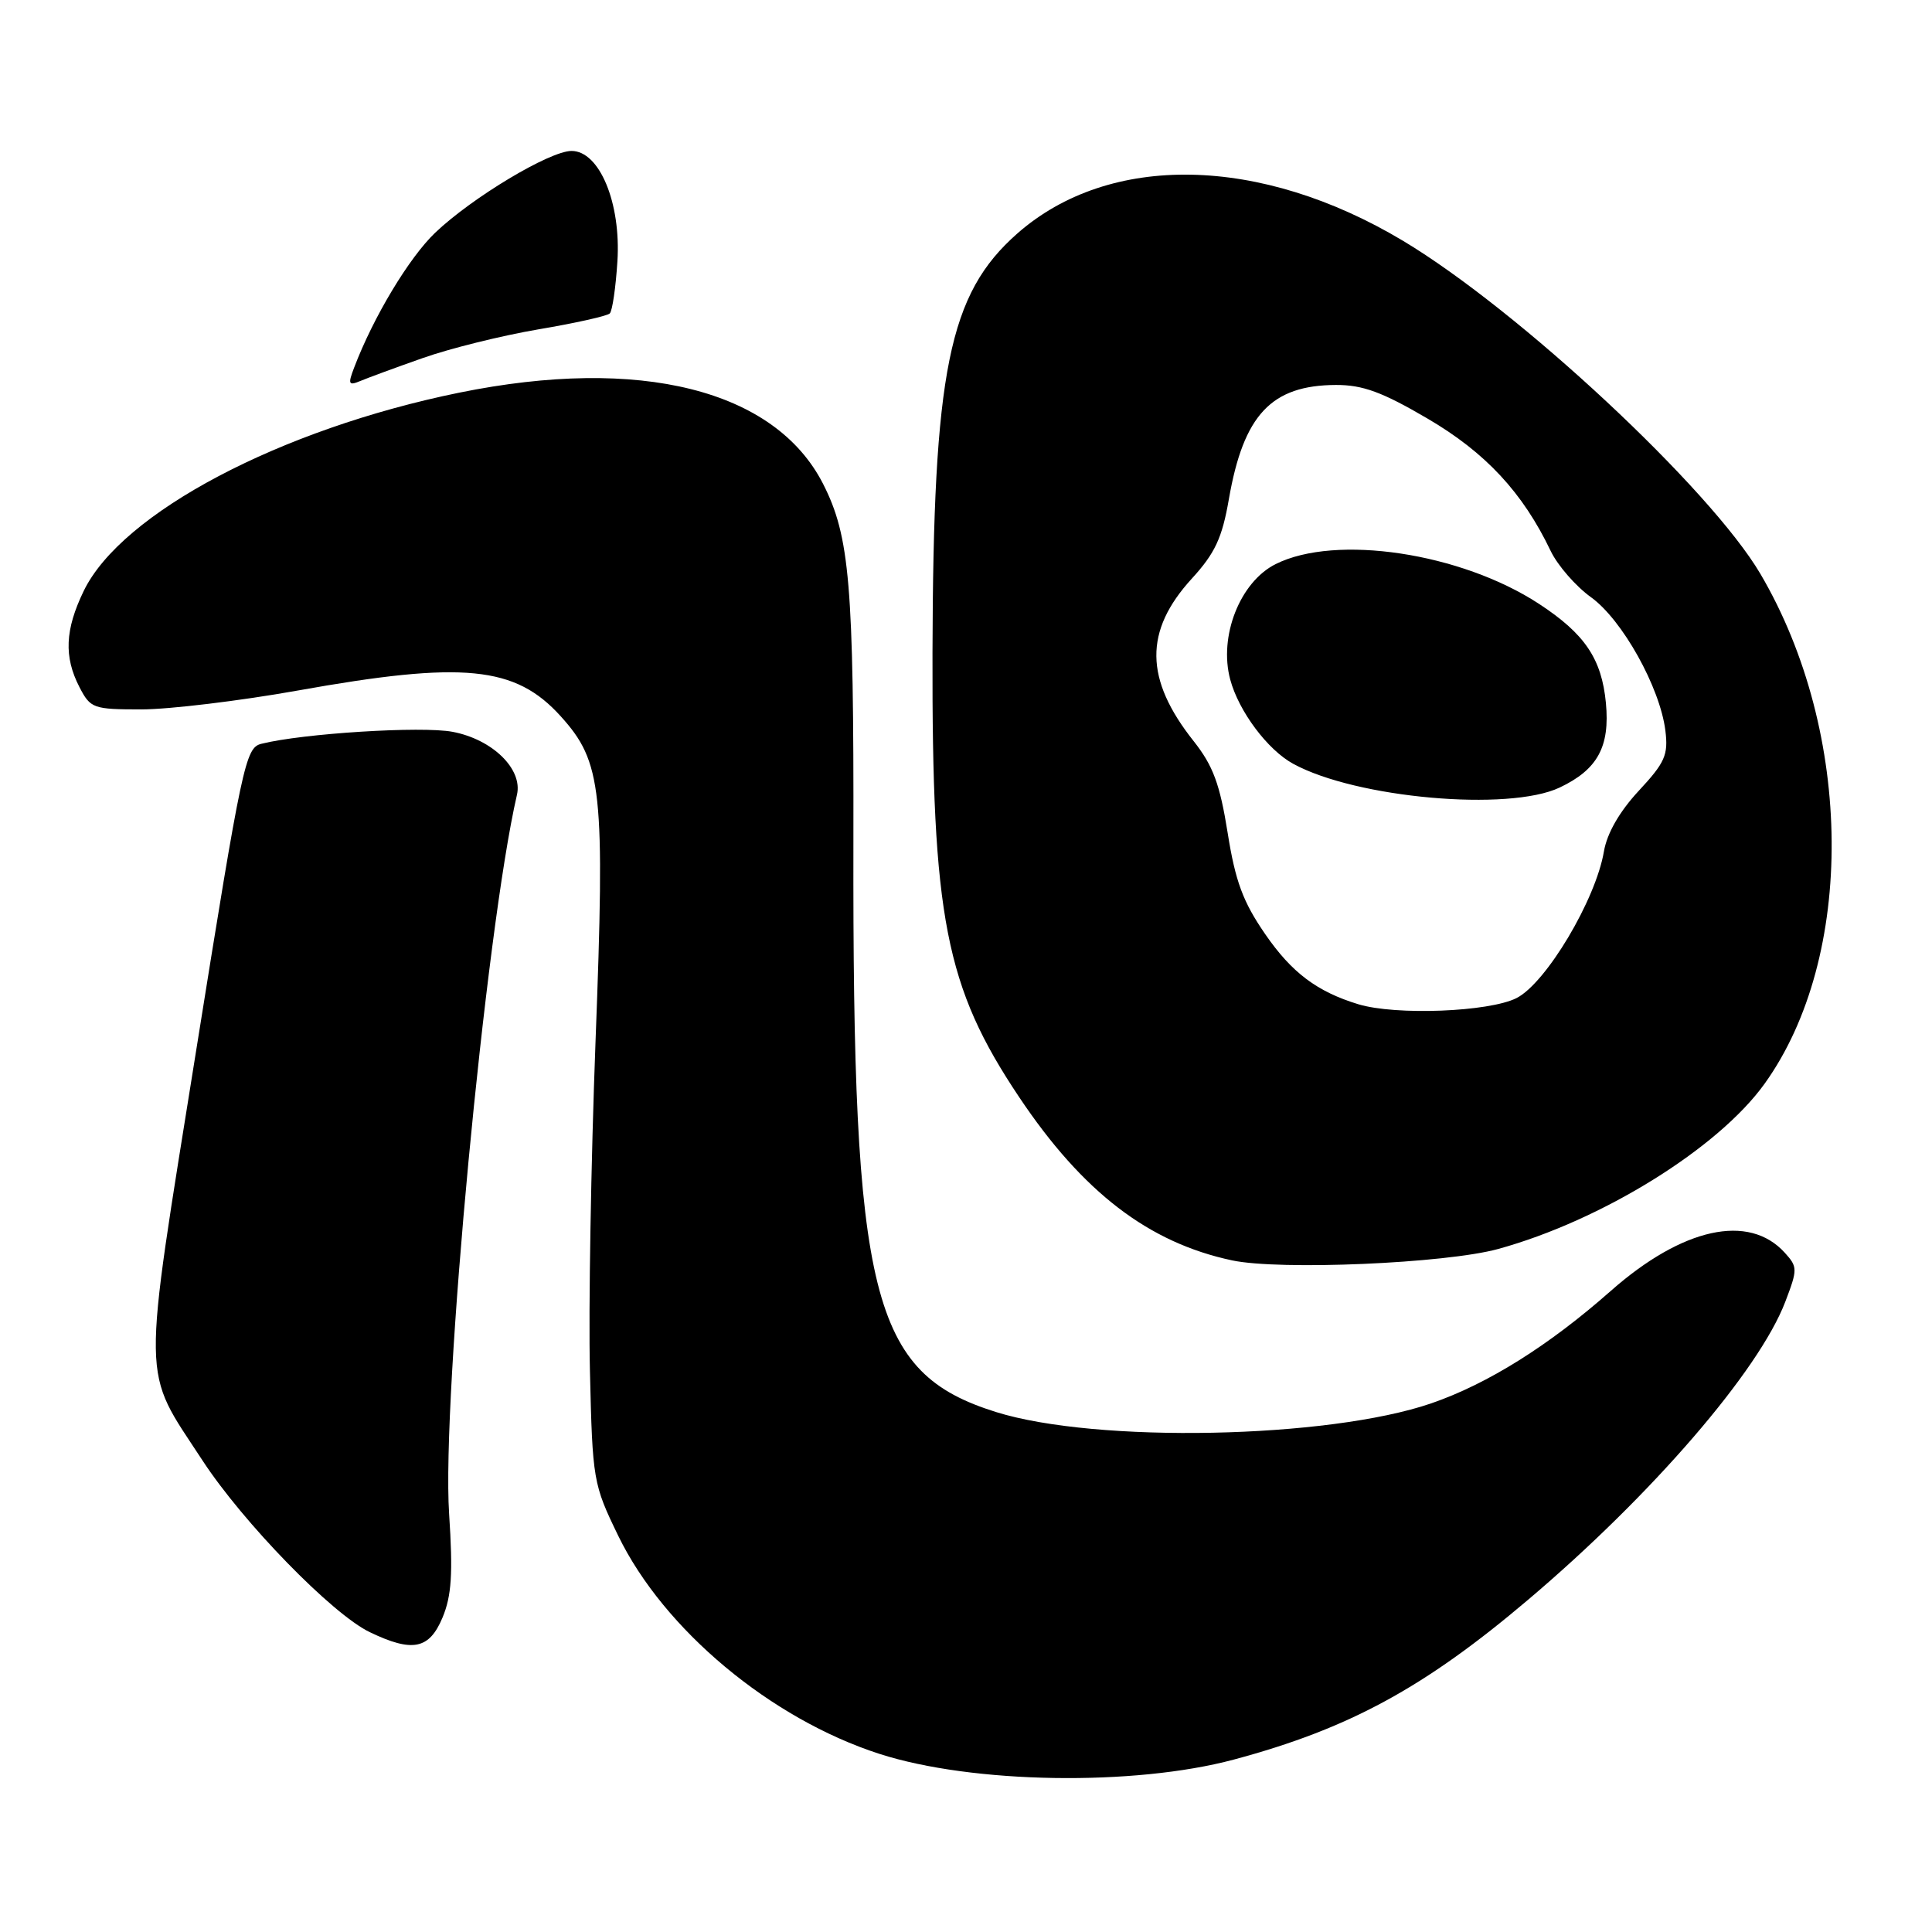 <?xml version="1.0" encoding="UTF-8" standalone="no"?>
<!DOCTYPE svg PUBLIC "-//W3C//DTD SVG 1.1//EN" "http://www.w3.org/Graphics/SVG/1.1/DTD/svg11.dtd" >
<svg xmlns="http://www.w3.org/2000/svg" xmlns:xlink="http://www.w3.org/1999/xlink" version="1.1" viewBox="0 0 256 256">
 <g >
 <path fill="currentColor"
d=" M 163.50 233.15 C 178.72 229.07 188.73 223.64 202.50 211.96 C 218.89 198.08 233.06 181.65 236.56 172.49 C 238.20 168.19 238.20 167.88 236.50 166.00 C 231.74 160.74 222.94 162.67 213.44 171.05 C 205.23 178.30 197.12 183.38 189.65 185.95 C 176.01 190.64 145.26 191.26 131.97 187.10 C 115.45 181.93 112.96 171.93 113.08 111.50 C 113.14 77.45 112.60 71.06 109.06 64.11 C 102.69 51.63 84.82 47.15 60.85 52.03 C 37.11 56.87 16.10 67.96 11.09 78.31 C 8.61 83.44 8.45 87.03 10.53 91.05 C 11.99 93.87 12.34 94.00 18.78 94.00 C 22.47 93.99 31.78 92.87 39.45 91.50 C 61.40 87.57 68.27 88.24 74.29 94.90 C 79.79 100.98 80.18 104.69 78.91 138.02 C 78.31 153.89 77.97 173.55 78.17 181.69 C 78.51 196.17 78.60 196.66 81.92 203.50 C 87.96 215.93 102.12 227.75 116.54 232.40 C 128.83 236.36 150.26 236.70 163.50 233.15 Z  M 58.64 214.33 C 59.84 211.44 60.03 208.52 59.51 200.58 C 58.50 185.26 64.36 123.23 68.50 105.31 C 69.29 101.91 65.25 97.97 59.97 96.97 C 55.88 96.19 40.10 97.18 34.62 98.56 C 32.52 99.09 32.08 101.17 26.01 139.09 C 18.75 184.46 18.70 181.07 26.82 193.50 C 32.21 201.75 44.03 213.89 49.00 216.27 C 54.66 218.99 56.88 218.54 58.64 214.33 Z  M 198.50 165.50 C 212.25 161.72 227.67 152.16 233.81 143.61 C 245.87 126.82 245.64 97.12 233.28 76.07 C 226.64 64.77 201.26 41.11 185.91 31.91 C 166.99 20.58 147.01 20.20 134.80 30.94 C 125.71 38.95 123.65 49.12 123.56 86.50 C 123.48 121.58 125.27 130.76 135.04 145.37 C 143.47 157.97 152.20 164.66 163.27 167.01 C 169.61 168.35 191.54 167.41 198.50 165.50 Z  M 56.00 47.45 C 59.58 46.18 66.48 44.47 71.35 43.64 C 76.21 42.82 80.47 41.87 80.80 41.53 C 81.14 41.20 81.59 38.09 81.81 34.63 C 82.30 26.90 79.44 20.00 75.73 20.00 C 72.83 20.01 62.56 26.17 57.66 30.84 C 54.20 34.15 49.47 42.01 46.93 48.70 C 46.08 50.91 46.19 51.13 47.73 50.49 C 48.70 50.08 52.42 48.71 56.00 47.45 Z  M 179.99 133.07 C 174.51 131.40 171.16 128.88 167.64 123.77 C 164.70 119.50 163.69 116.78 162.67 110.35 C 161.64 103.90 160.74 101.46 158.17 98.21 C 151.65 89.99 151.58 83.60 157.93 76.66 C 161.00 73.30 161.94 71.28 162.83 66.15 C 164.77 54.97 168.46 51.04 177.02 51.01 C 180.58 51.00 183.16 51.95 189.15 55.46 C 196.84 59.96 201.77 65.26 205.47 73.00 C 206.39 74.92 208.80 77.69 210.82 79.14 C 214.96 82.12 219.95 91.06 220.67 96.80 C 221.07 100.03 220.63 101.04 217.14 104.79 C 214.59 107.54 212.94 110.41 212.53 112.81 C 211.45 119.22 204.87 130.26 200.95 132.25 C 197.31 134.09 184.95 134.57 179.99 133.07 Z  M 206.67 104.35 C 211.69 101.97 213.34 98.94 212.79 93.14 C 212.23 87.29 209.99 83.98 203.92 80.01 C 193.59 73.25 176.99 70.75 169.02 74.75 C 164.30 77.12 161.47 84.32 163.01 90.04 C 164.14 94.25 167.96 99.36 171.36 101.21 C 179.69 105.76 199.92 107.56 206.67 104.35 Z "/>
</g>
</svg>